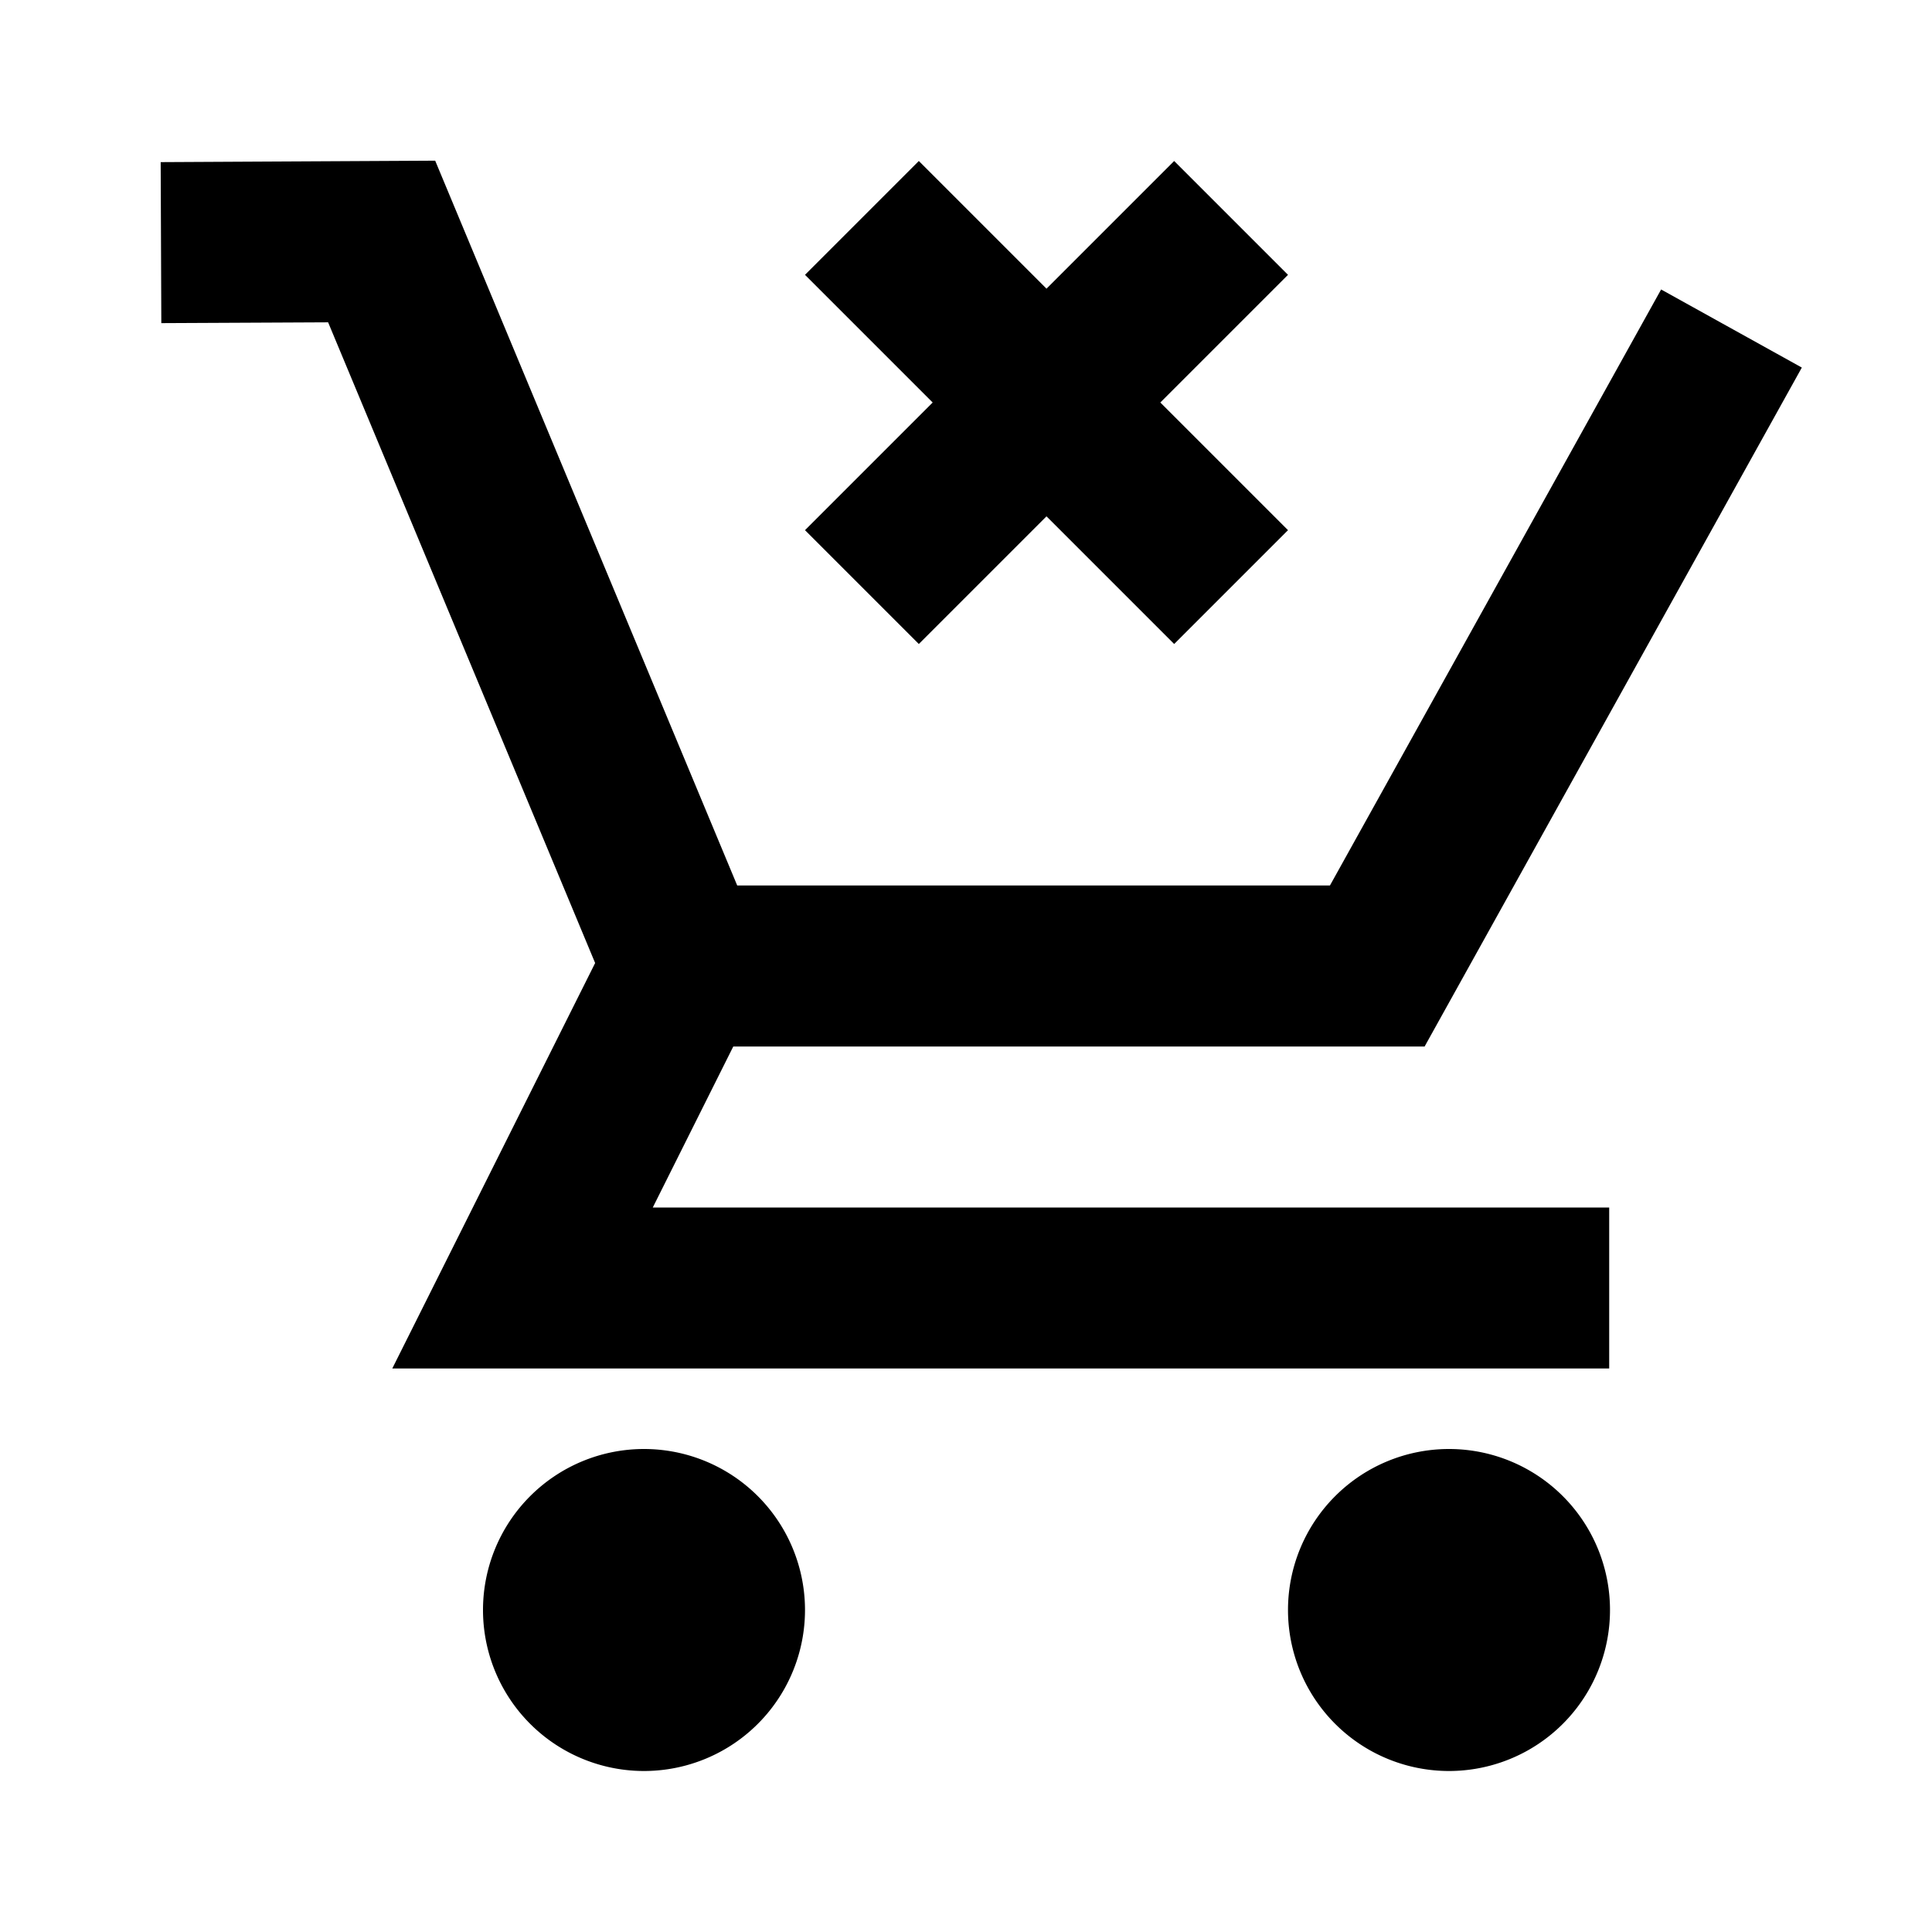 <?xml version="1.0"?>
<svg xmlns="http://www.w3.org/2000/svg" viewBox="0 0 24 24">
    <path d="M 5.406 1.996 L 1.996 2.014 L 2.004 4.014 L 4.076 4.004 L 7.393 11.963 L 4.873 17 L 19.99 17 L 19.99 15 L 8.109 15 L 9.109 13 L 17.697 13 L 22.383 4.566 L 20.635 3.596 L 16.521 11 L 9.158 11 L 5.406 1.996 z M 11.414 2 L 10 3.414 L 11.586 5 L 10 6.586 L 11.414 8 L 13 6.414 L 14.586 8 L 16 6.586 L 14.414 5 L 16 3.414 L 14.586 2 L 13 3.586 L 11.414 2 z M 8 18 A 2 2 0 0 0 6 20 A 2 2 0 0 0 8 22 A 2 2 0 0 0 10 20 A 2 2 0 0 0 8 18 z M 18 18 A 2 2 0 0 0 16 20 A 2 2 0 0 0 18 22 A 2 2 0 0 0 20 20 A 2 2 0 0 0 18 18 z"/>
</svg>

